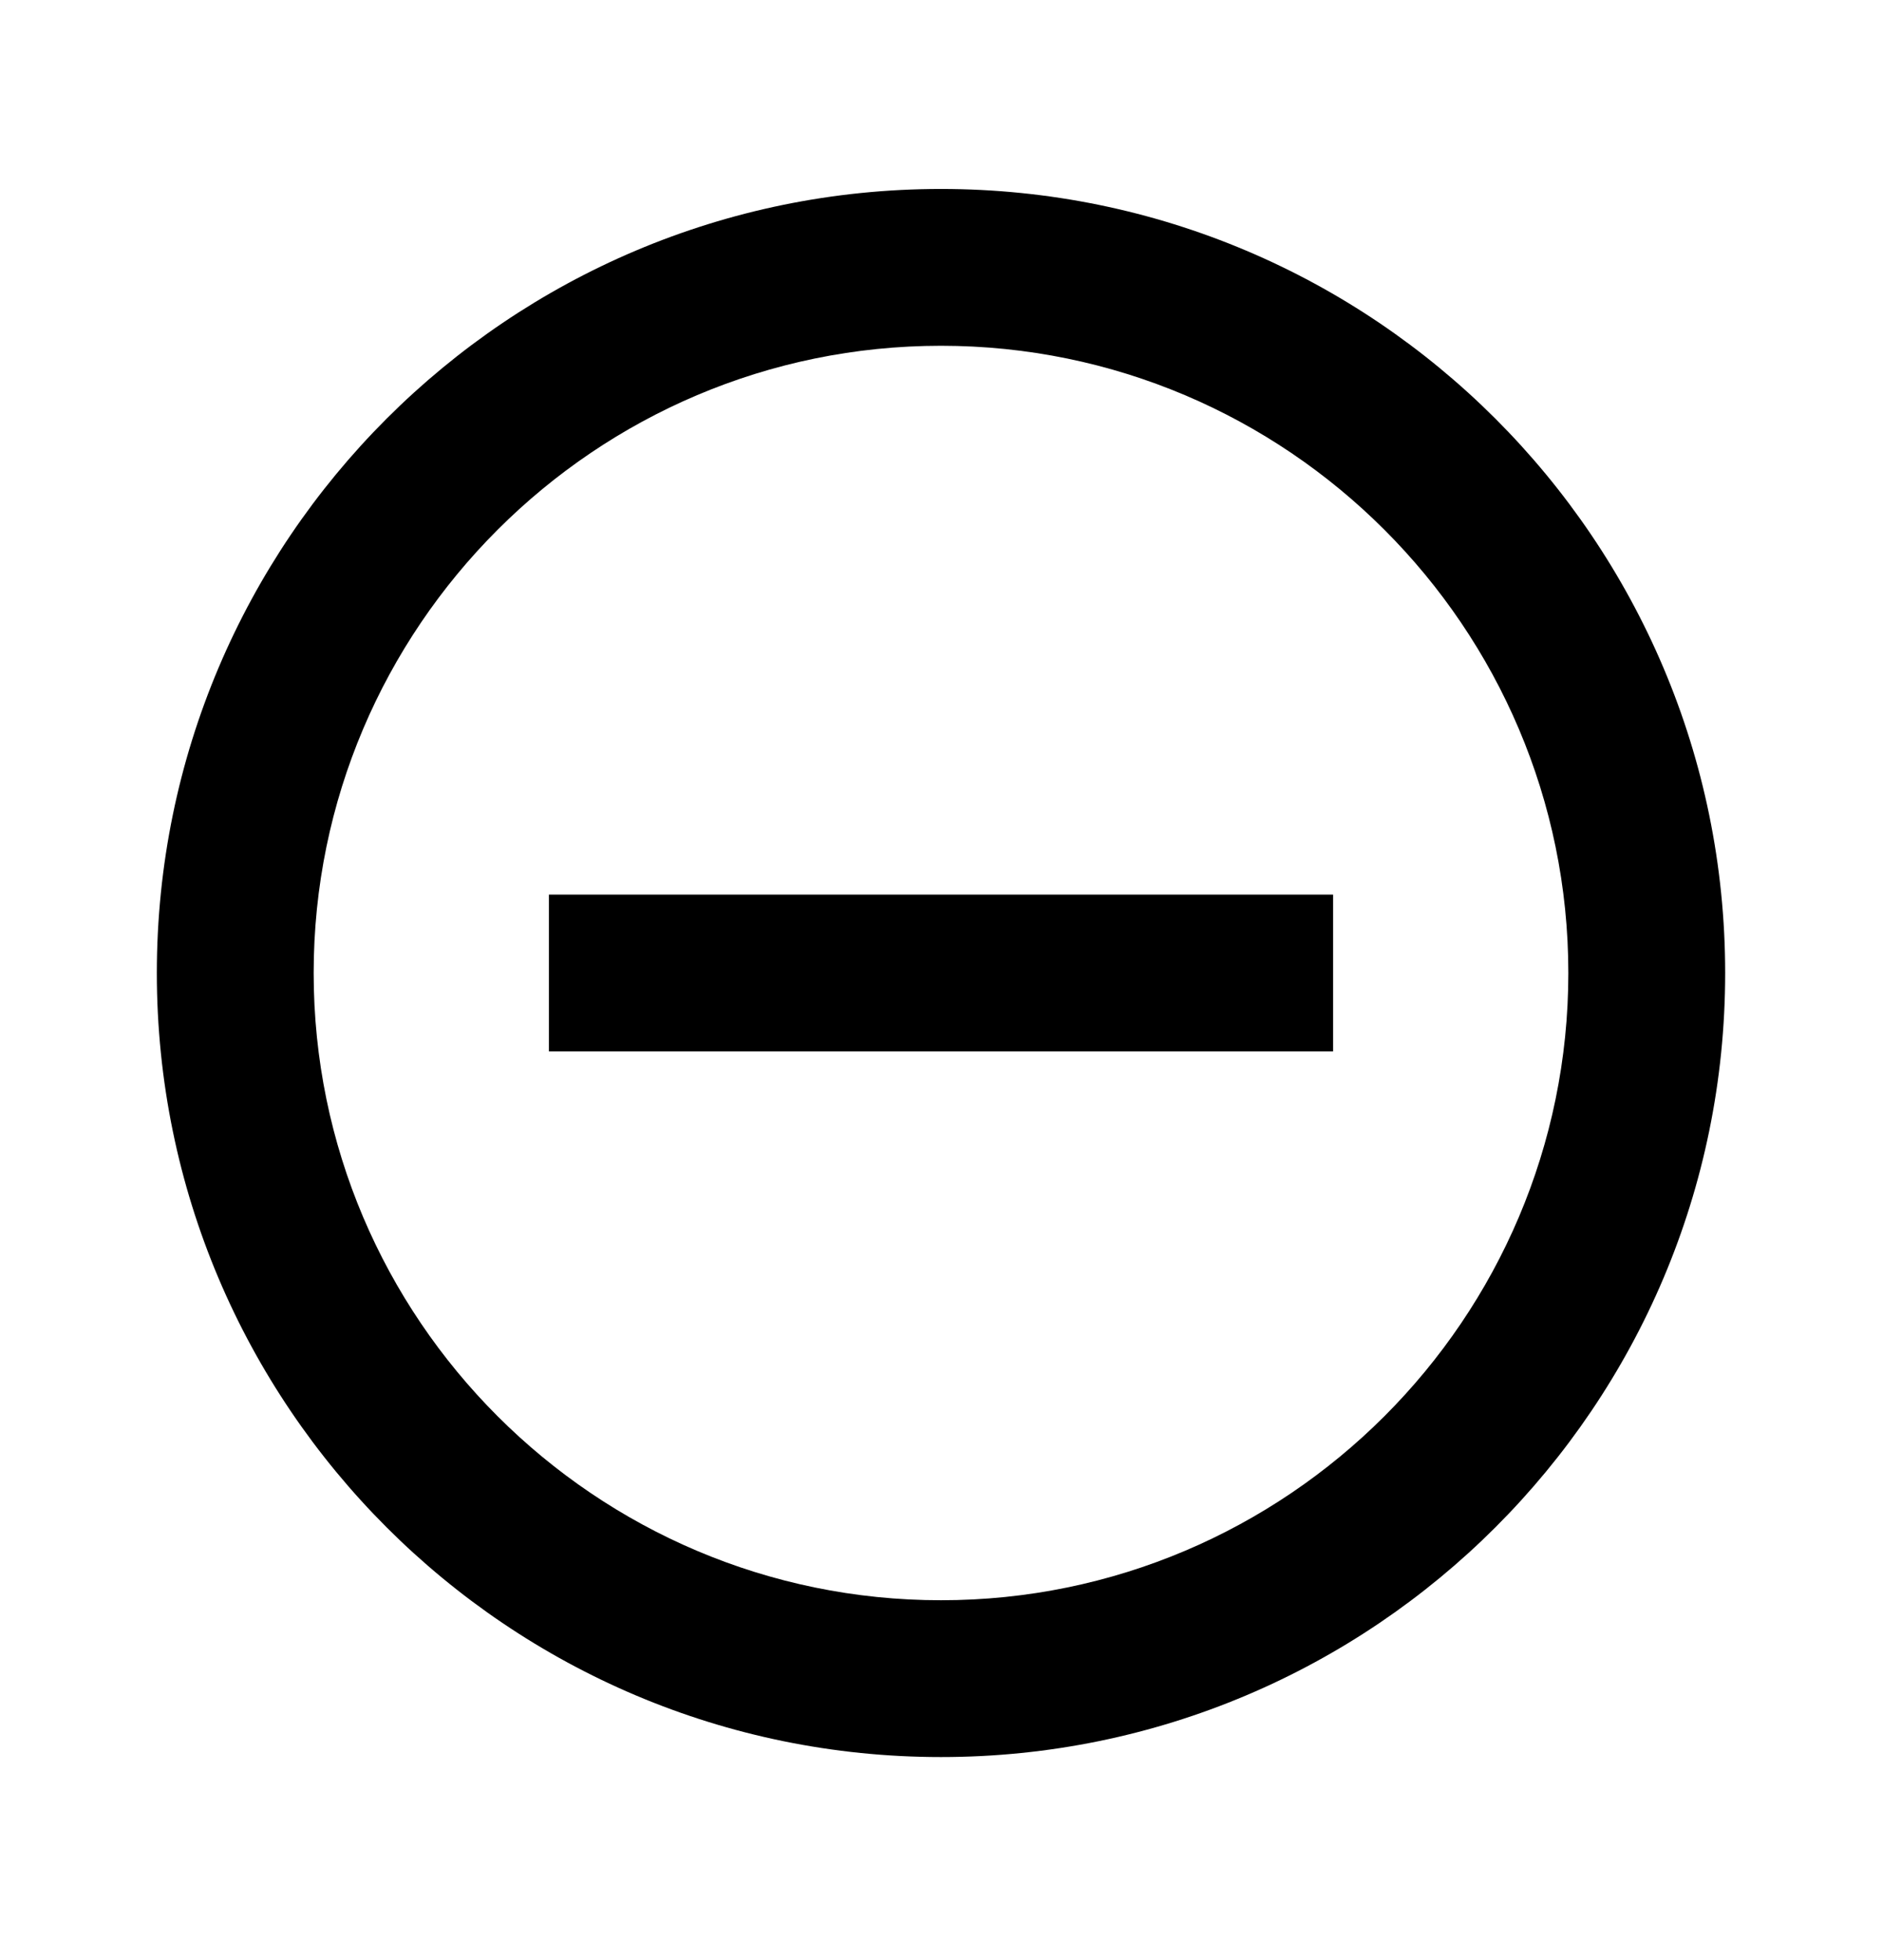 <svg xmlns="http://www.w3.org/2000/svg" width="24" height="25" viewBox="0 0 24 25"><path fill-rule="evenodd" d="M7 11.41v2h10v-2H7zm5-9c-5.52 0-10 4.48-10 10s4.48 10 10 10 10-4.48 10-10-4.48-10-10-10zm0 18c-4.41 0-8-3.59-8-8s3.59-8 8-8 8 3.59 8 8-3.59 8-8 8z" clip-rule="evenodd"/></svg>